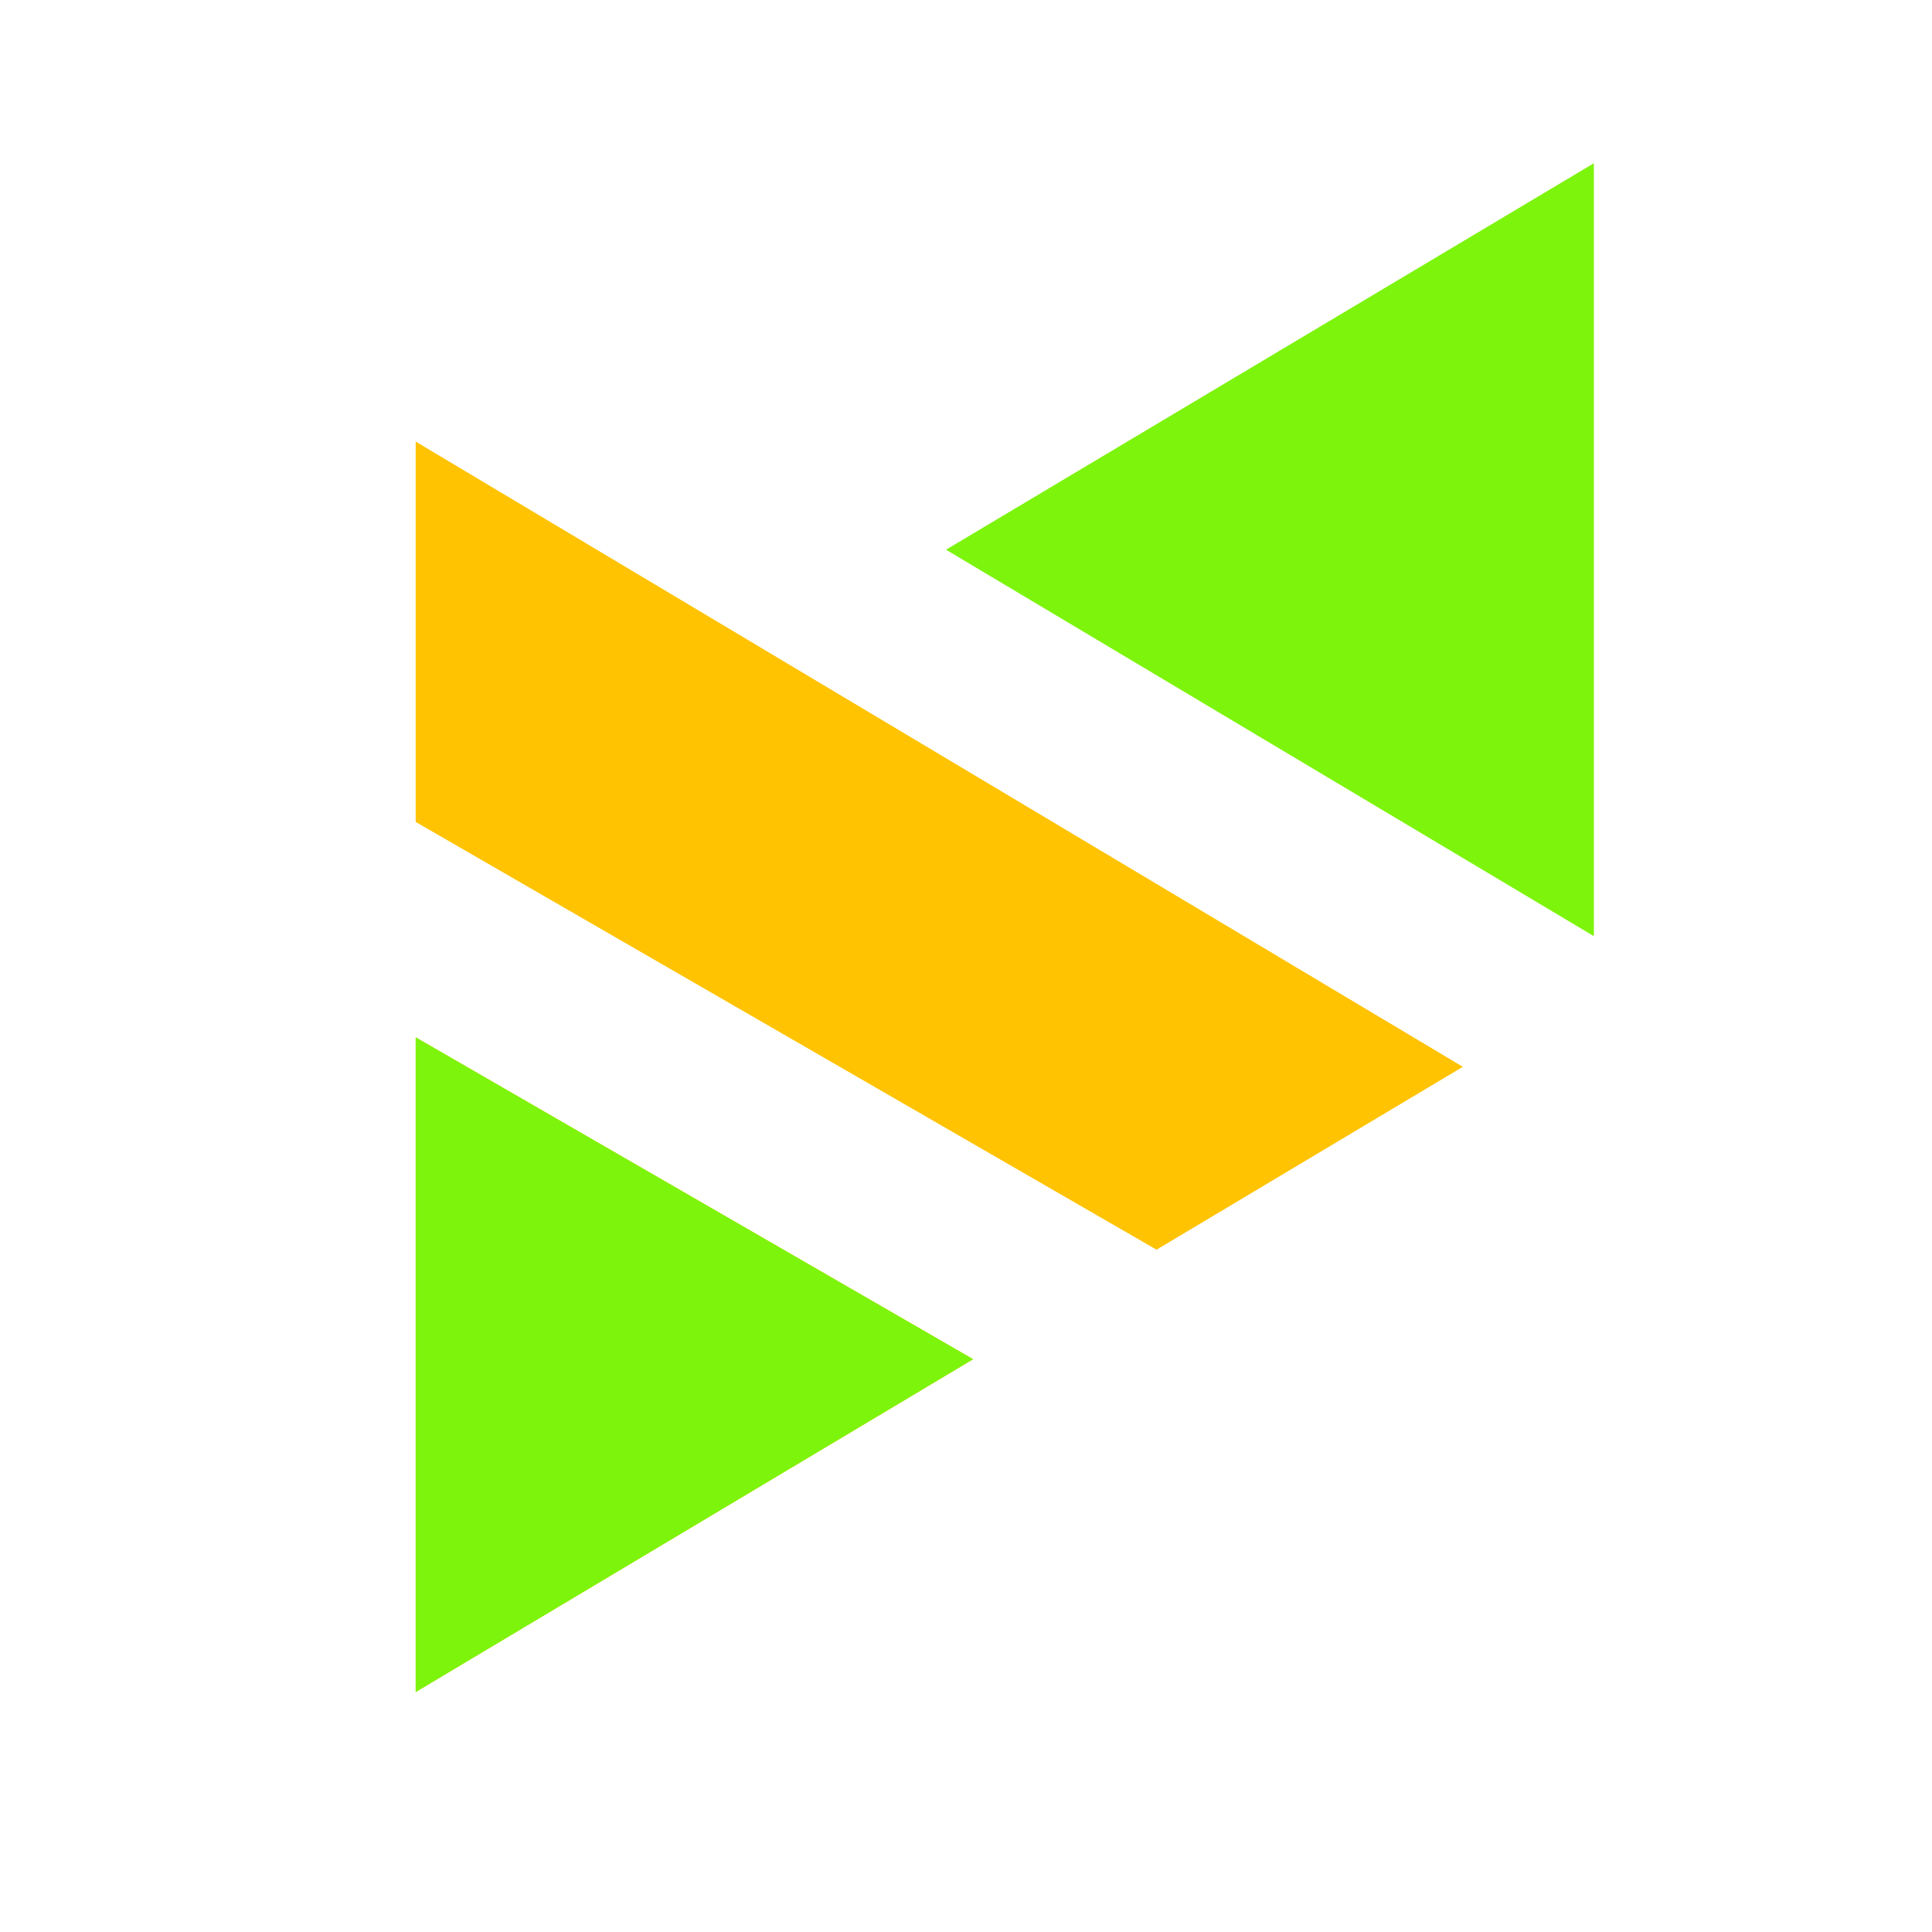<?xml version="1.0" encoding="UTF-8" standalone="no"?>
<!DOCTYPE svg PUBLIC "-//W3C//DTD SVG 1.1//EN" "http://www.w3.org/Graphics/SVG/1.1/DTD/svg11.dtd">
<svg width="100%" height="100%" viewBox="0 0 50 50" version="1.1" xmlns="http://www.w3.org/2000/svg" xmlns:xlink="http://www.w3.org/1999/xlink" xml:space="preserve" xmlns:serif="http://www.serif.com/" style="fill-rule:evenodd;clip-rule:evenodd;stroke-linejoin:round;stroke-miterlimit:2;">
    <g transform="matrix(1,0,0,1,-0.692,0.692)">
        <path d="M11.45,26.154L25.877,34.484L11.45,43.098L11.45,26.154ZM11.45,20.58L11.45,10.736L38.55,26.917L30.623,31.65L11.45,20.58Z" style="fill:rgb(255,195,2);"/>
    </g>
    <g transform="matrix(1,0,0,1,-0.692,0.692)">
        <path d="M11.45,26.154L25.877,34.484L11.45,43.098L11.45,26.154Z" style="fill:rgb(125,244,12);"/>
    </g>
    <g transform="matrix(3.79864e-17,-0.62,0.744,4.55439e-17,18.557,28.371)">
        <path d="M22.814,7.965L38.945,30.5L6.683,30.5L22.814,7.965Z" style="fill:rgb(125,244,12);"/>
    </g>
</svg>
